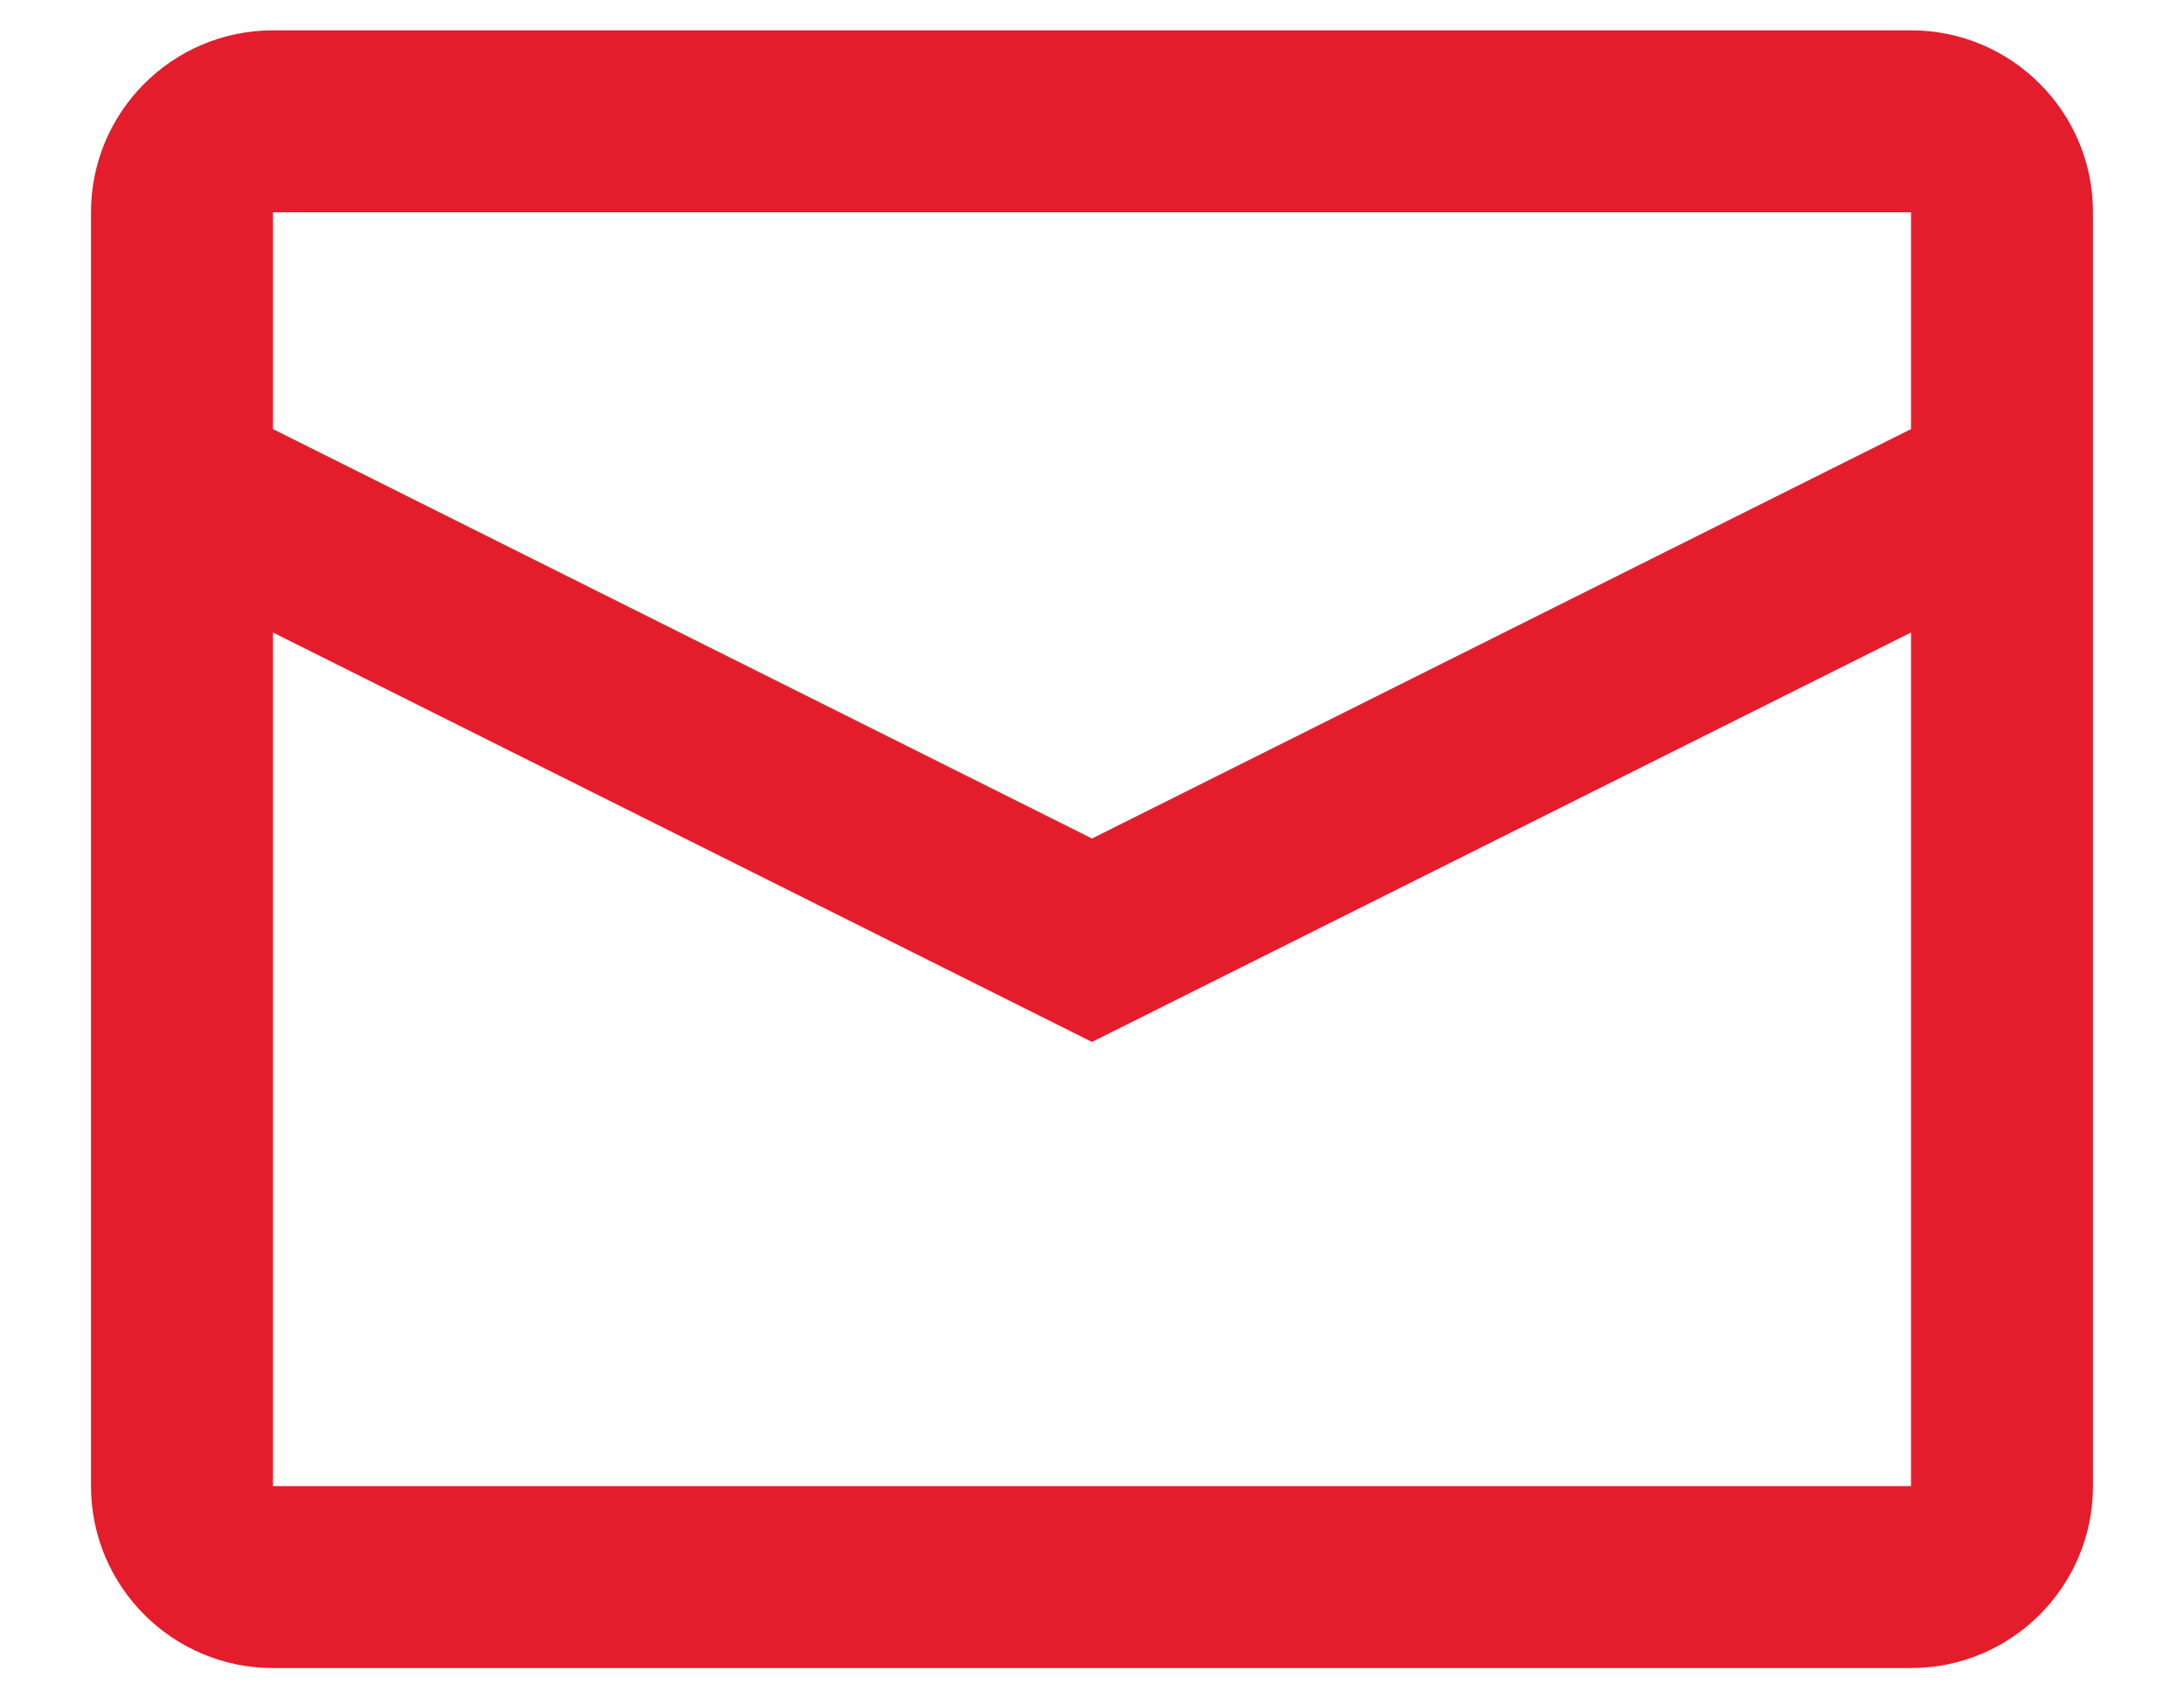 <svg width="18" height="14" viewBox="0 0 18 14" fill="none" xmlns="http://www.w3.org/2000/svg">
<path fill-rule="evenodd" clip-rule="evenodd" d="M2.25 0.25H15.75C16.578 0.25 17.25 0.922 17.25 1.75V12.25C17.25 13.078 16.578 13.75 15.75 13.75H2.25C1.422 13.75 0.75 13.078 0.75 12.25V1.75C0.75 0.922 1.422 0.25 2.25 0.25ZM2.25 5.214V12.25H15.75V5.214L9 8.589L2.25 5.214ZM2.25 3.537L9 6.912L15.75 3.537V1.75H2.25V3.537Z" fill="#E41D2C"/>
</svg>
